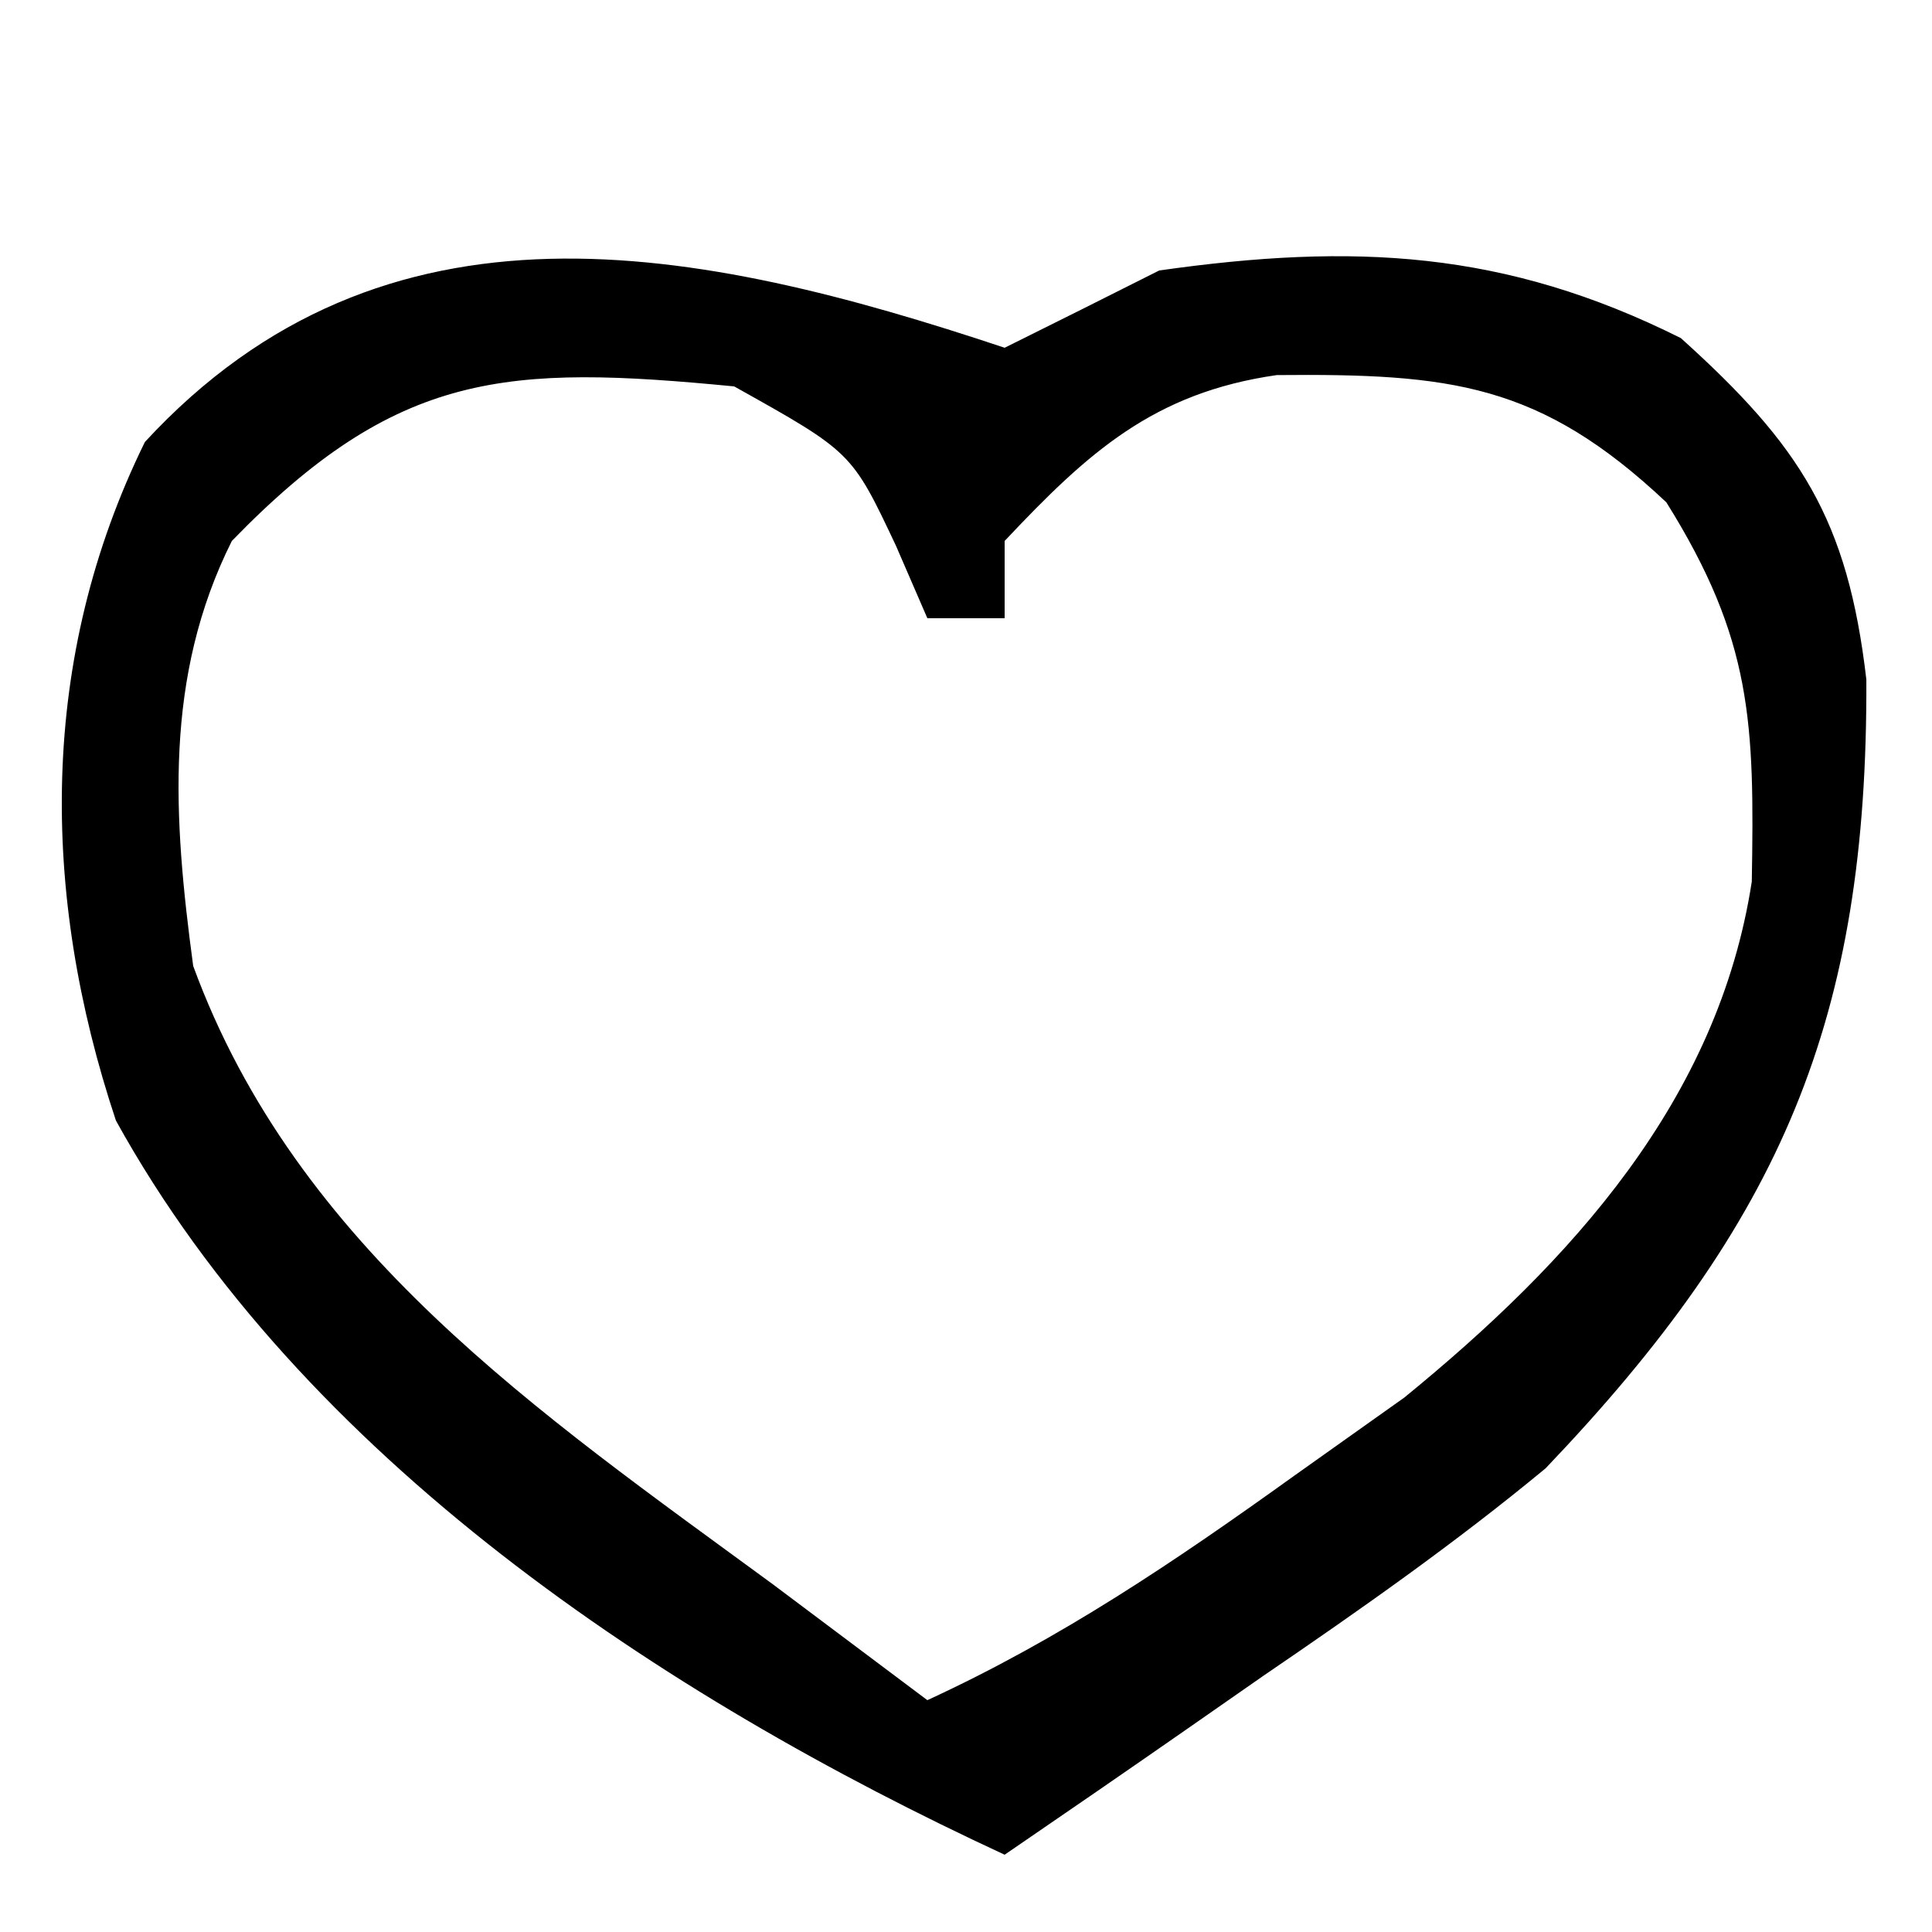 <?xml version="1.0" encoding="UTF-8"?>
<svg version="1.1" xmlns="http://www.w3.org/2000/svg" width="50" height="50">
<path d="M0 0 C1.336 -0.662 2.669 -1.329 4 -2 C9.018 -2.712 12.942 -2.529 17.5 -0.25 C20.593 2.534 21.818 4.436 22.301 8.586 C22.338 17.371 20.109 22.602 14 29 C11.658 30.938 9.198 32.663 6.688 34.375 C6.042 34.825 5.397 35.275 4.732 35.738 C3.16 36.833 1.581 37.918 0 39 C-8.898 34.877 -18.188 28.716 -23 20 C-24.965 14.106 -24.992 8.02 -22.25 2.438 C-16.034 -4.297 -7.958 -2.653 0 0 Z M-20 5 C-21.761 8.522 -21.518 12.155 -21 16 C-18.325 23.302 -12.057 27.559 -6 32 C-4.666 33 -3.333 34 -2 35 C1.448 33.414 4.421 31.399 7.5 29.188 C8.438 28.521 9.377 27.855 10.344 27.168 C14.662 23.644 18.466 19.474 19.336 13.816 C19.407 9.714 19.354 7.566 17.125 4 C13.853 0.92 11.542 0.666 7.043 0.707 C3.858 1.164 2.156 2.709 0 5 C0 5.66 0 6.32 0 7 C-0.66 7 -1.32 7 -2 7 C-2.268 6.381 -2.536 5.763 -2.812 5.125 C-3.956 2.7 -3.956 2.7 -7 1 C-12.872 0.432 -15.71 0.579 -20 5 Z " fill="#000000" transform="translate(26,9)"/>
</svg>
